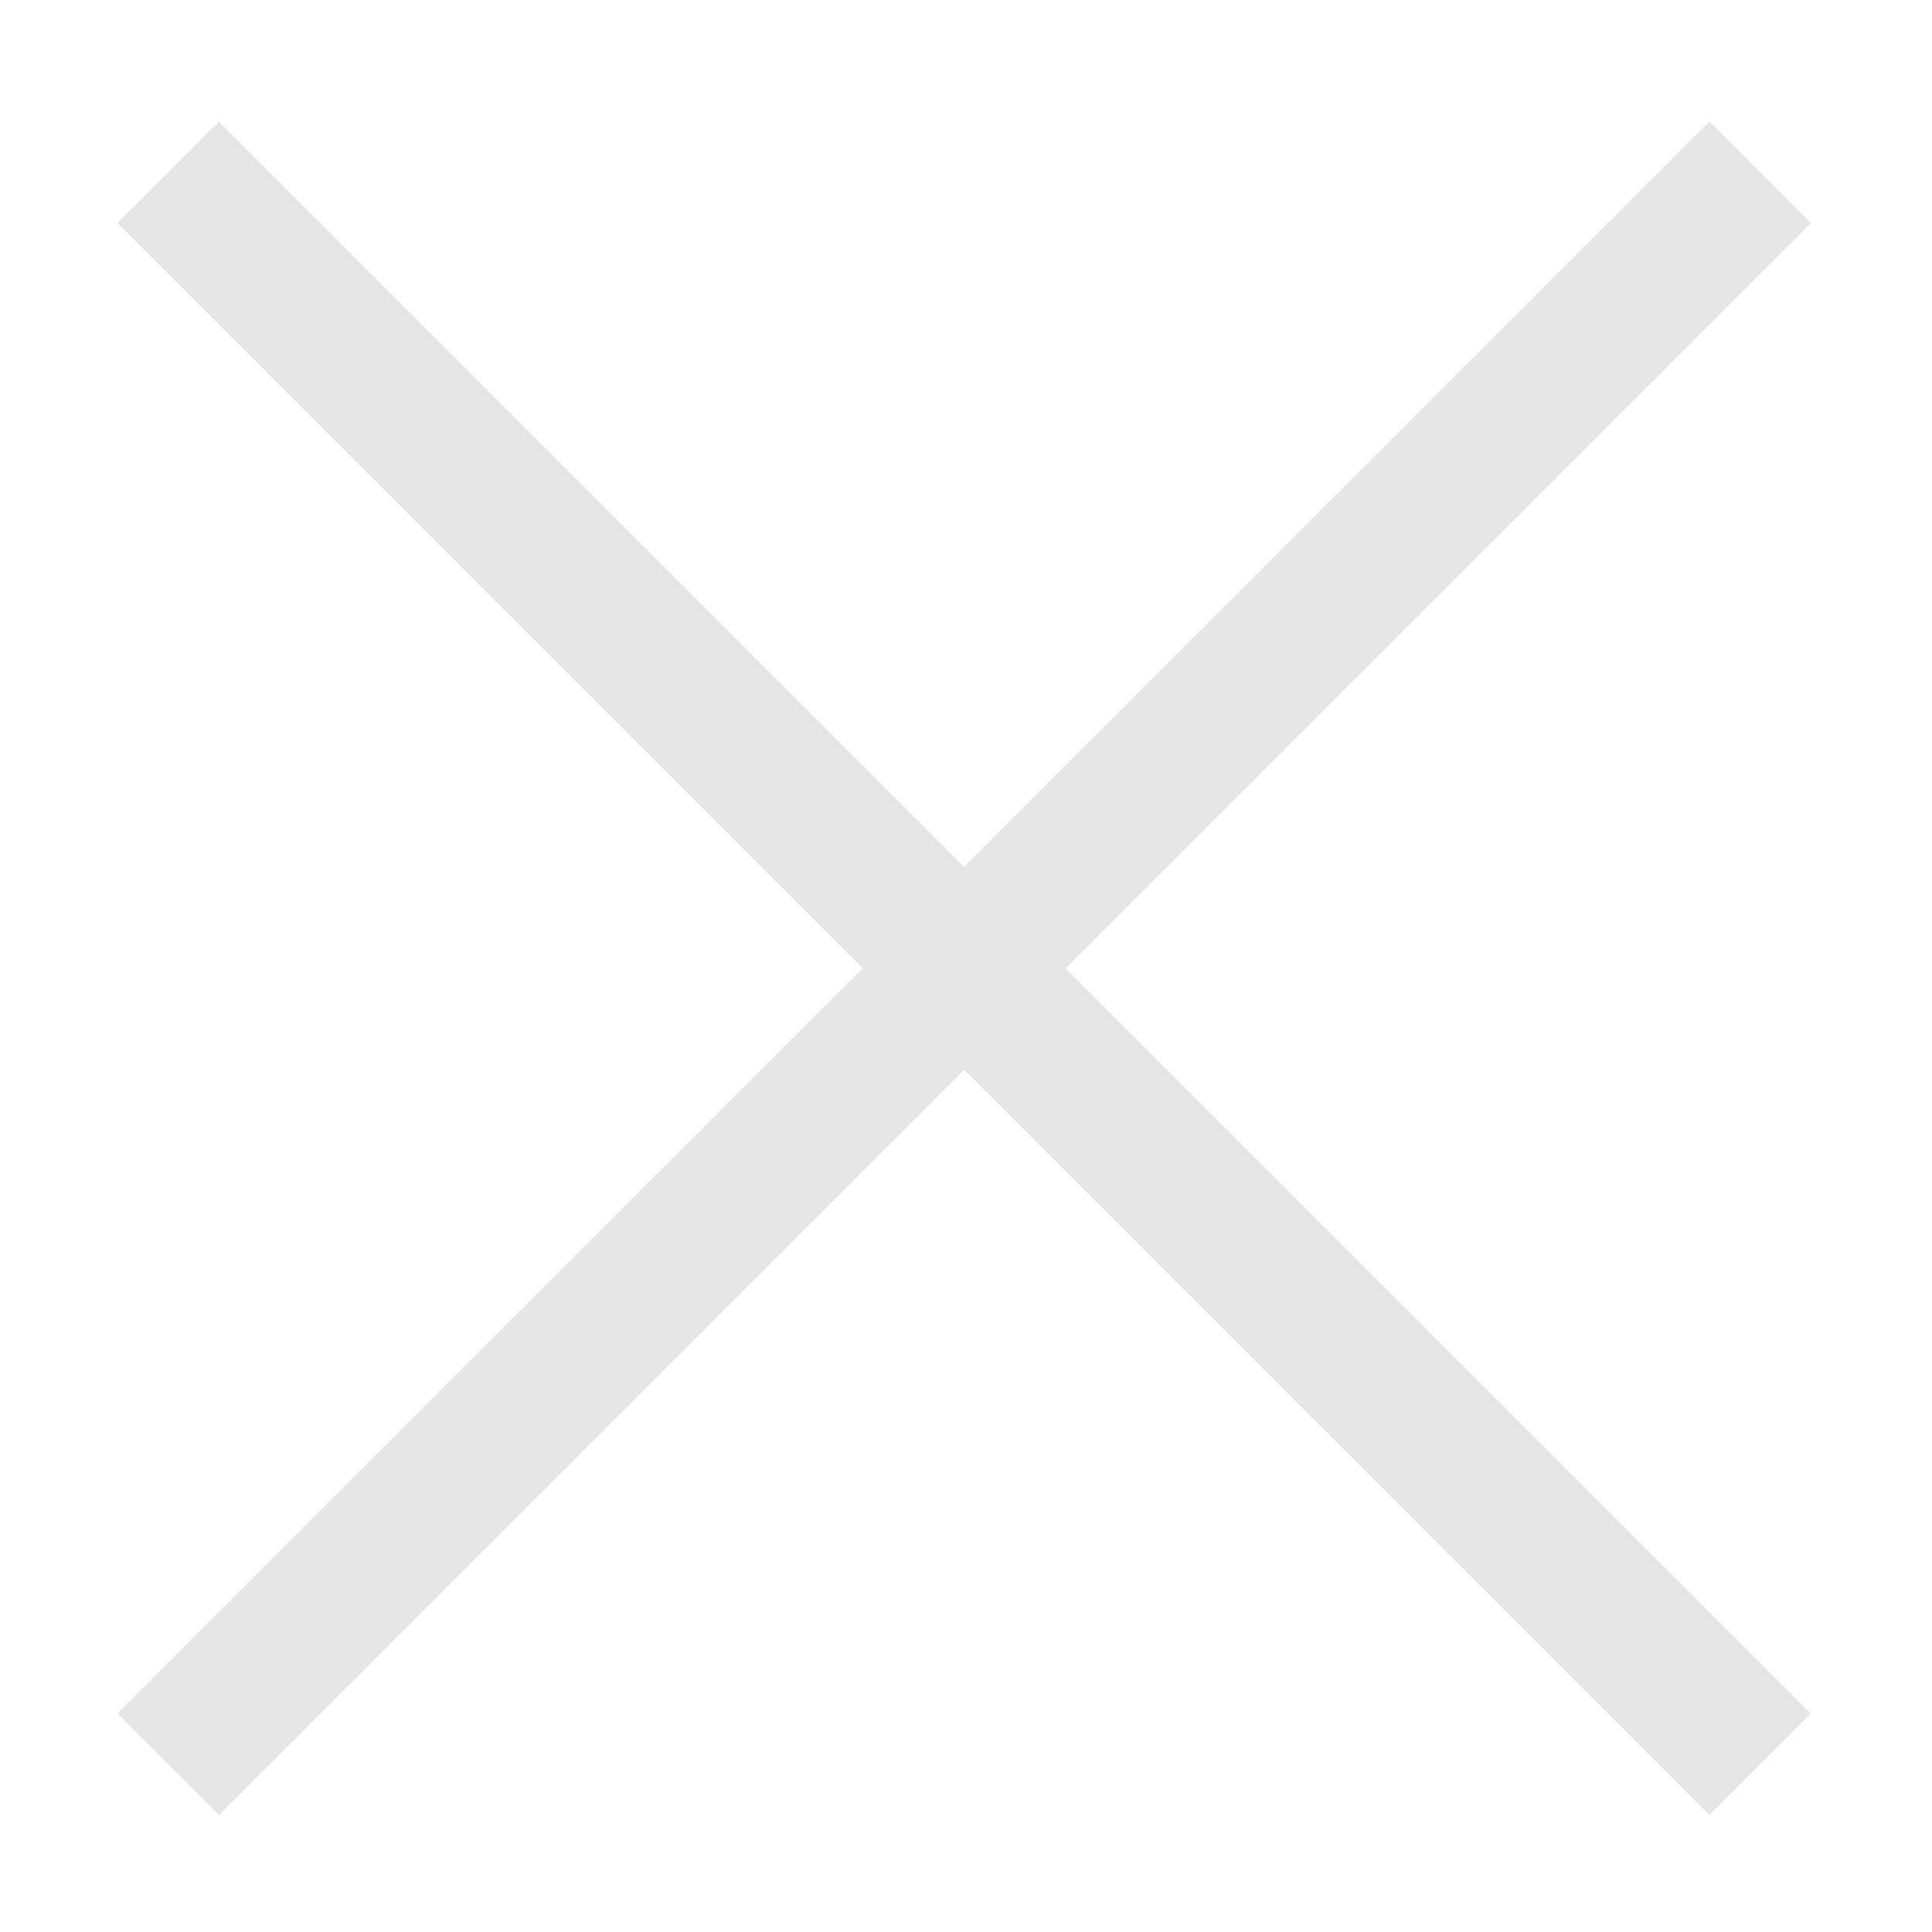 <svg t="1578034606474" class="icon" viewBox="0 0 1024 1024" version="1.1" xmlns="http://www.w3.org/2000/svg" p-id="2139" width="200" height="200"><path d="M959.824 908.231l-394.991-394.991 394.979-394.985-53.782-53.782-394.979 394.985-394.979-394.985-53.782 53.782 394.979 394.985-394.979 394.985 53.782 53.776 394.979-394.979 394.991 394.985z" fill="#e6e6e6" p-id="2140"></path></svg>
